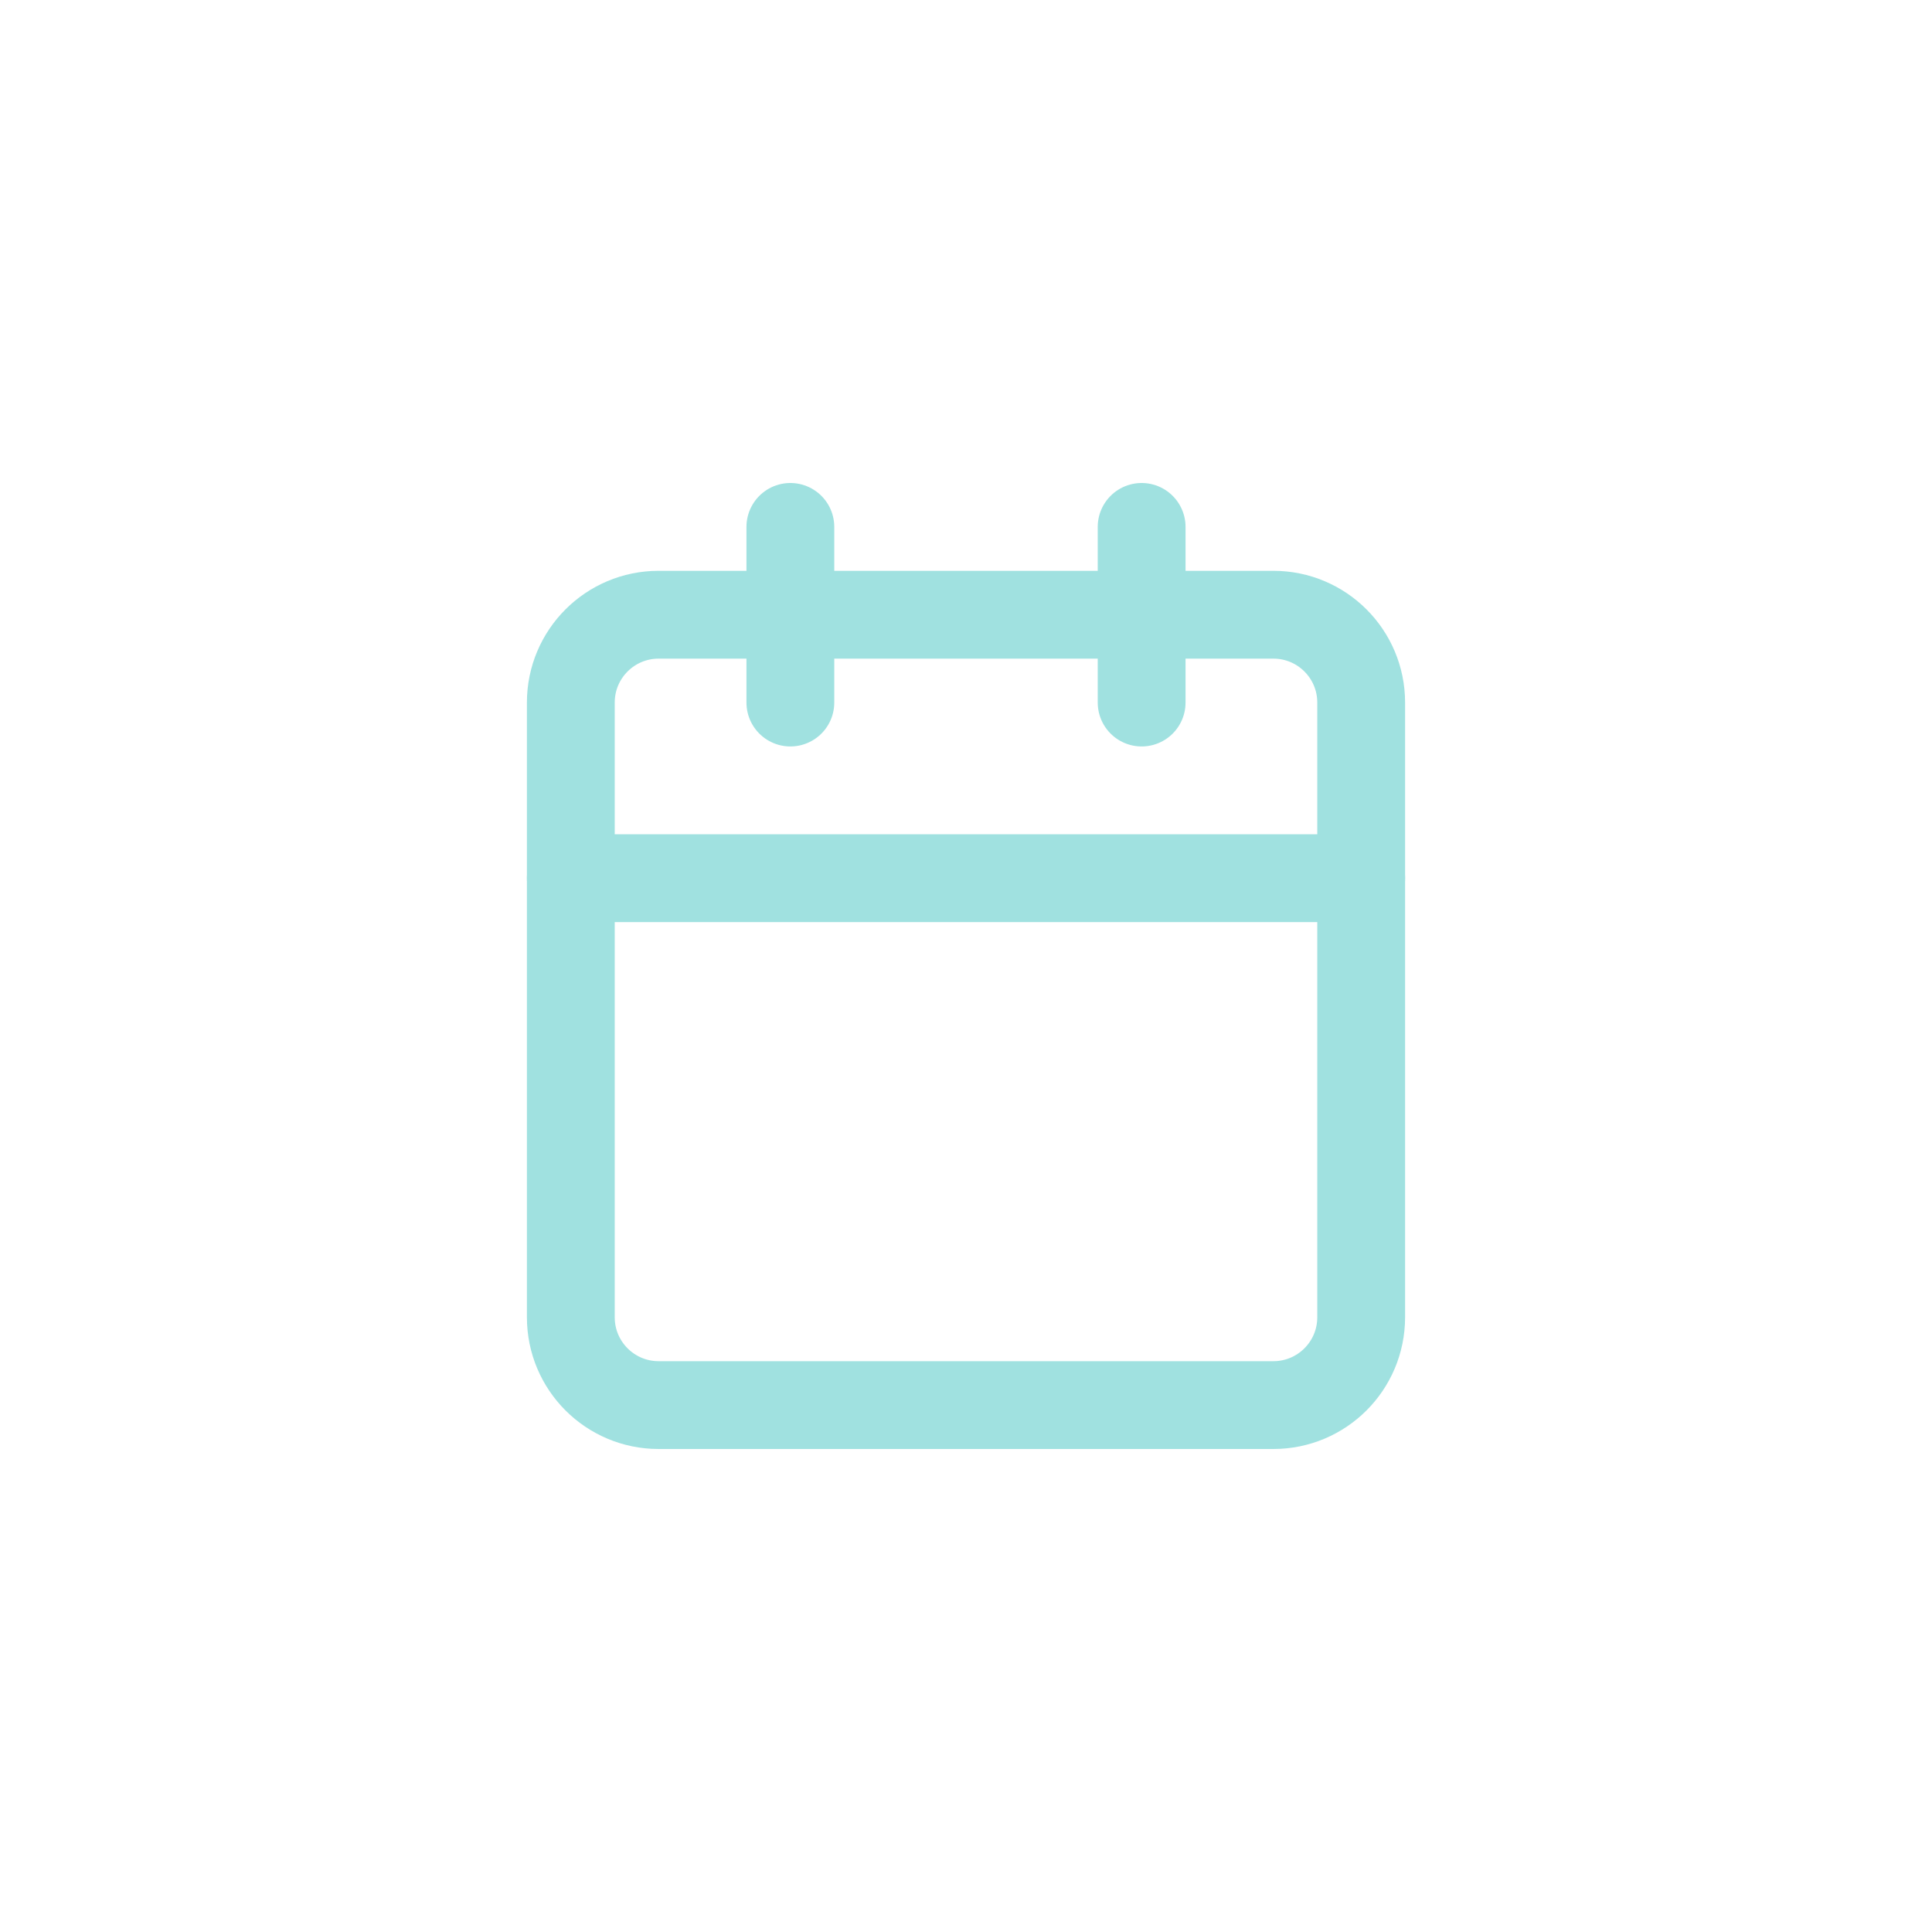 <svg width="44" height="44" viewBox="0 0 44 44" fill="none" xmlns="http://www.w3.org/2000/svg">
<path d="M29 14H15C13.895 14 13 14.895 13 16V30C13 31.105 13.895 32 15 32H29C30.105 32 31 31.105 31 30V16C31 14.895 30.105 14 29 14Z" stroke="#A0E1E0" stroke-width="2" stroke-linecap="round" stroke-linejoin="round"/>
<path d="M26 12V16" stroke="#A0E1E0" stroke-width="2" stroke-linecap="round" stroke-linejoin="round"/>
<path d="M18 12V16" stroke="#A0E1E0" stroke-width="2" stroke-linecap="round" stroke-linejoin="round"/>
<path d="M13 20H31" stroke="#A0E1E0" stroke-width="2" stroke-linecap="round" stroke-linejoin="round"/>
</svg>
